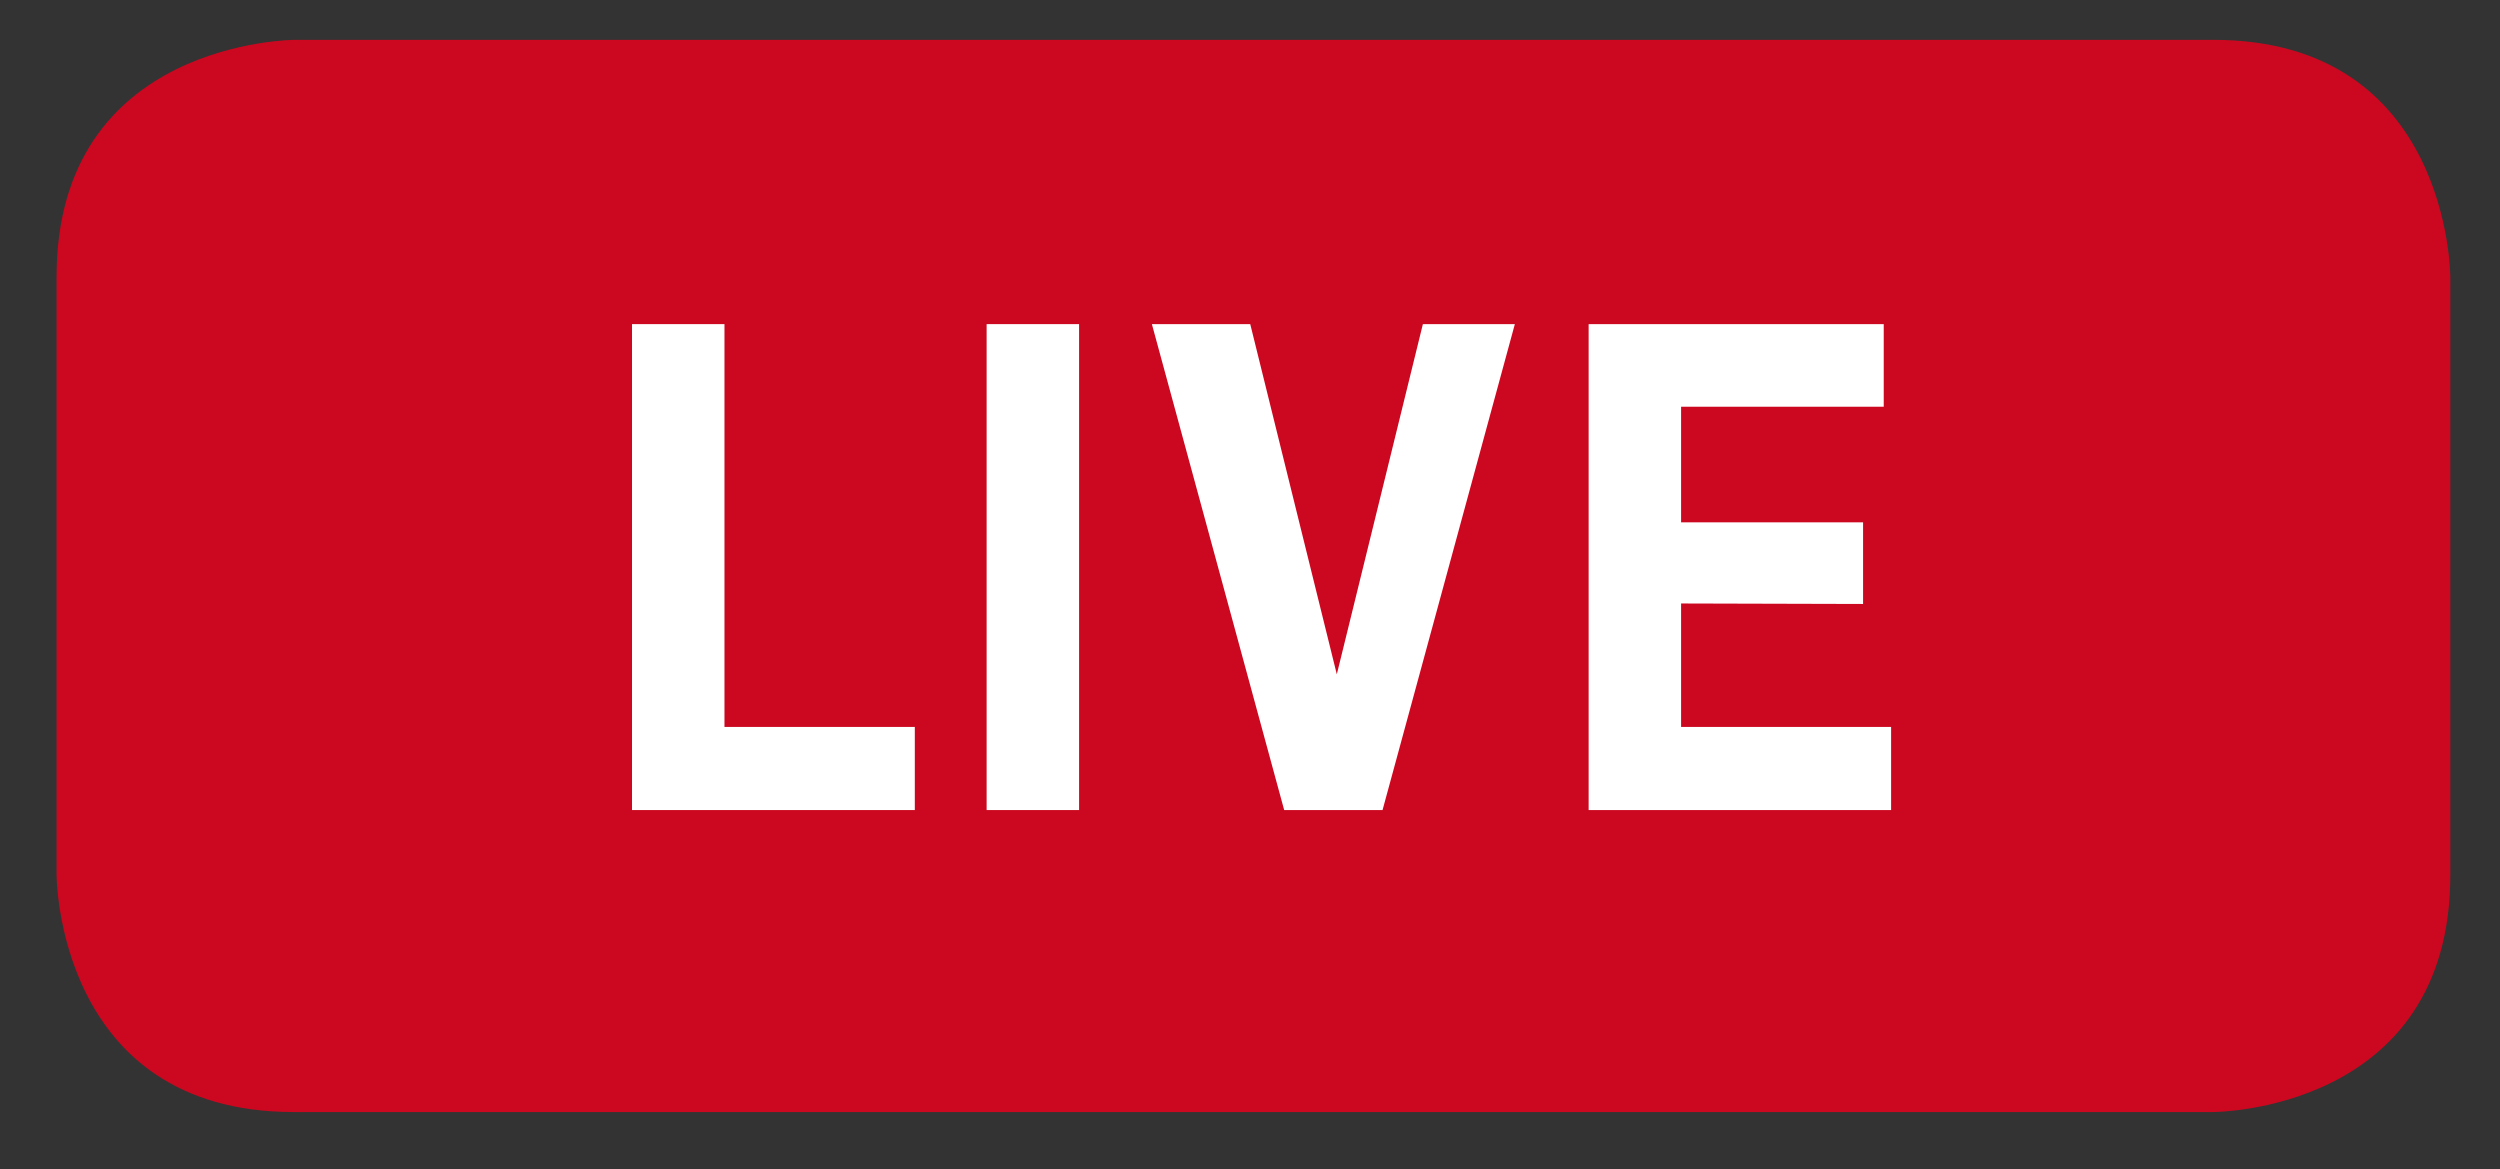 <svg xmlns="http://www.w3.org/2000/svg" viewBox="0 0 50.83 23.77"><rect x="0" y="0" width="50.83" height="23.77" fill="#333333" stroke="none"/><defs><style>.cls-1{fill:#cb081f;}.cls-2{fill:#fff;}</style></defs><title>live</title><g id="Ebene_8" data-name="Ebene 8"><path class="cls-1" d="M6,.81S1.15.81,1.15,5.63V17.79s0,4.82,4.82,4.82H45s4.82,0,4.82-4.82V5.63S49.82.81,45,.81Z"/><path class="cls-2" d="M14.73,14.78H18.6v1.69H12.85V6.59h1.88Z"/><path class="cls-2" d="M21.94,16.47H20.06V6.59h1.88Z"/><path class="cls-2" d="M30.8,6.59l-2.69,9.88h-2L23.42,6.59h2l1.76,7.12,1.75-7.12Z"/><path class="cls-2" d="M34.18,12.27v2.51h4.27v1.69H32.3V6.59h6V8.27H34.18v2.35h3.7v1.66Z"/></g></svg>